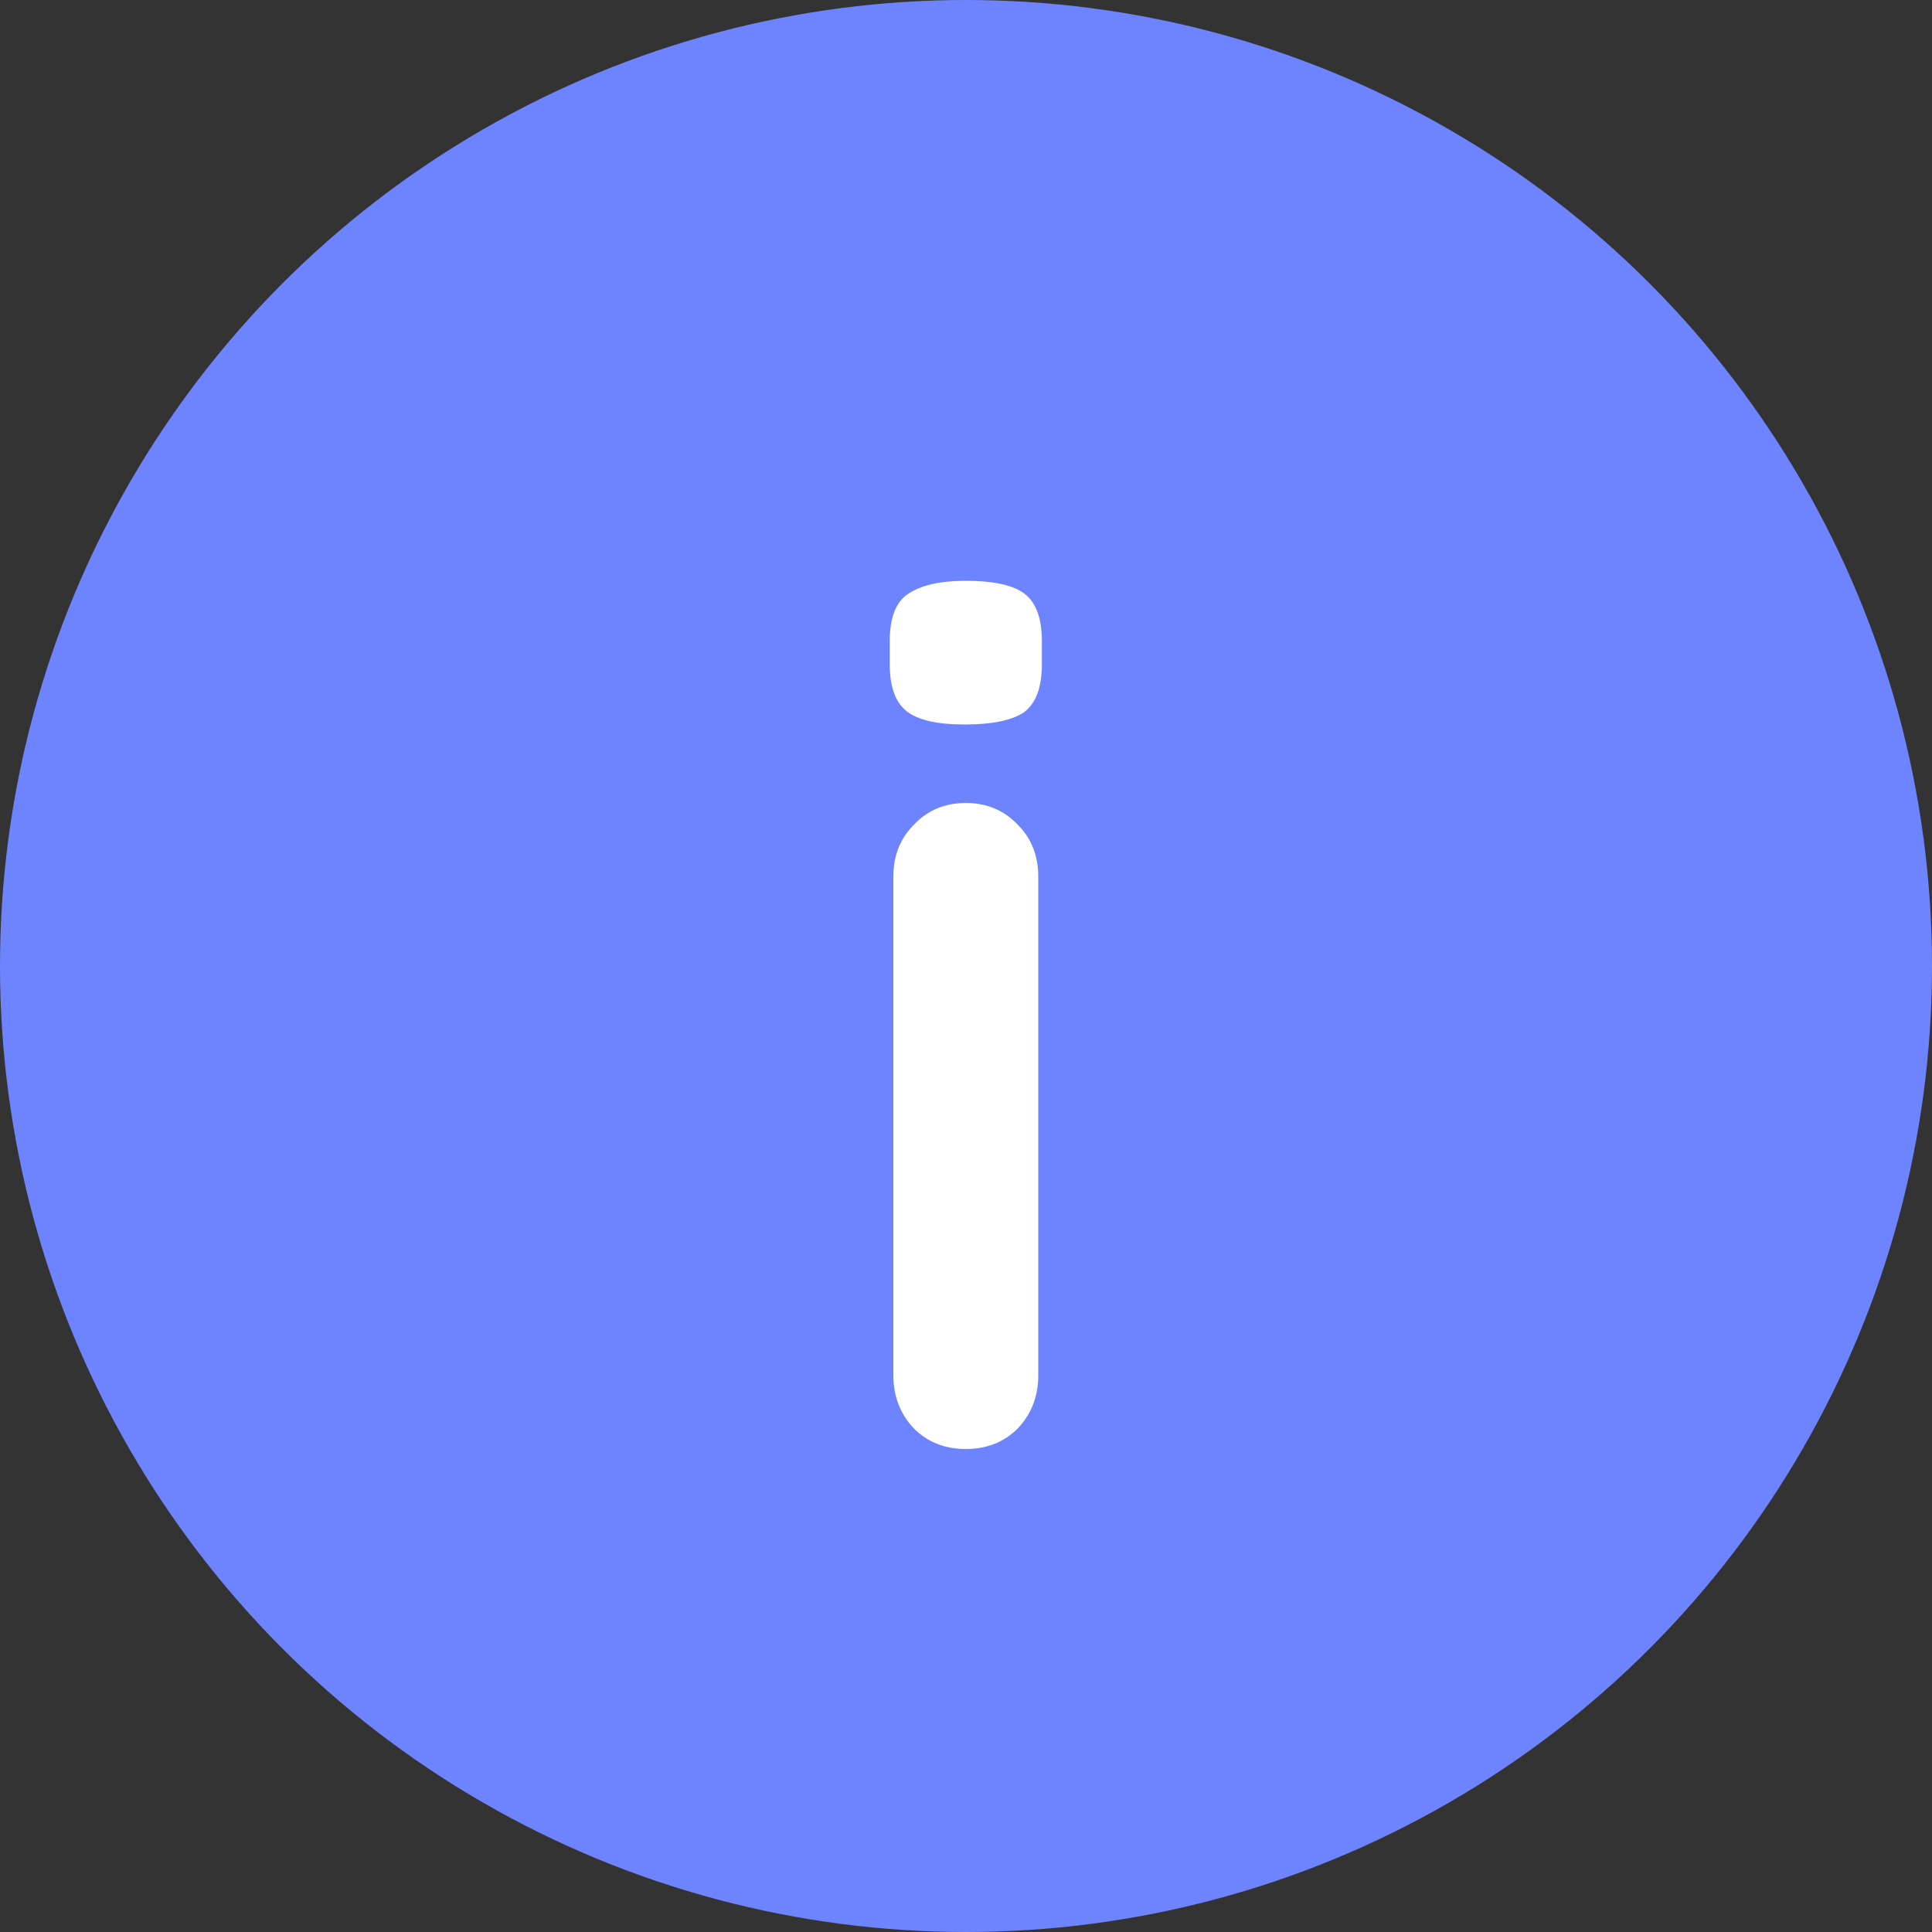 
<svg width="32" height="32" viewBox="0 0 32 32" fill="none" xmlns="http://www.w3.org/2000/svg">
<rect x="0" y="0" width="32" height="32" fill="#333333" stroke="none"/>
<circle cx="16" cy="16" r="16" fill="#6E84FE"/>
<path d="M17.197 22.78C17.197 23.127 17.084 23.42 16.857 23.66C16.63 23.887 16.343 24 15.997 24C15.65 24 15.364 23.887 15.137 23.66C14.91 23.42 14.797 23.127 14.797 22.78V14.52C14.797 14.173 14.91 13.887 15.137 13.66C15.364 13.42 15.65 13.3 15.997 13.3C16.343 13.3 16.63 13.42 16.857 13.66C17.084 13.887 17.197 14.173 17.197 14.52V22.78ZM15.977 12C15.524 12 15.204 11.927 15.017 11.78C14.83 11.633 14.737 11.373 14.737 11V10.62C14.737 10.233 14.837 9.973 15.037 9.84C15.25 9.693 15.57 9.62 15.997 9.62C16.463 9.62 16.79 9.693 16.977 9.84C17.163 9.987 17.257 10.247 17.257 10.62V11C17.257 11.387 17.157 11.653 16.957 11.8C16.757 11.933 16.43 12 15.977 12Z" fill="white"/>
</svg>
